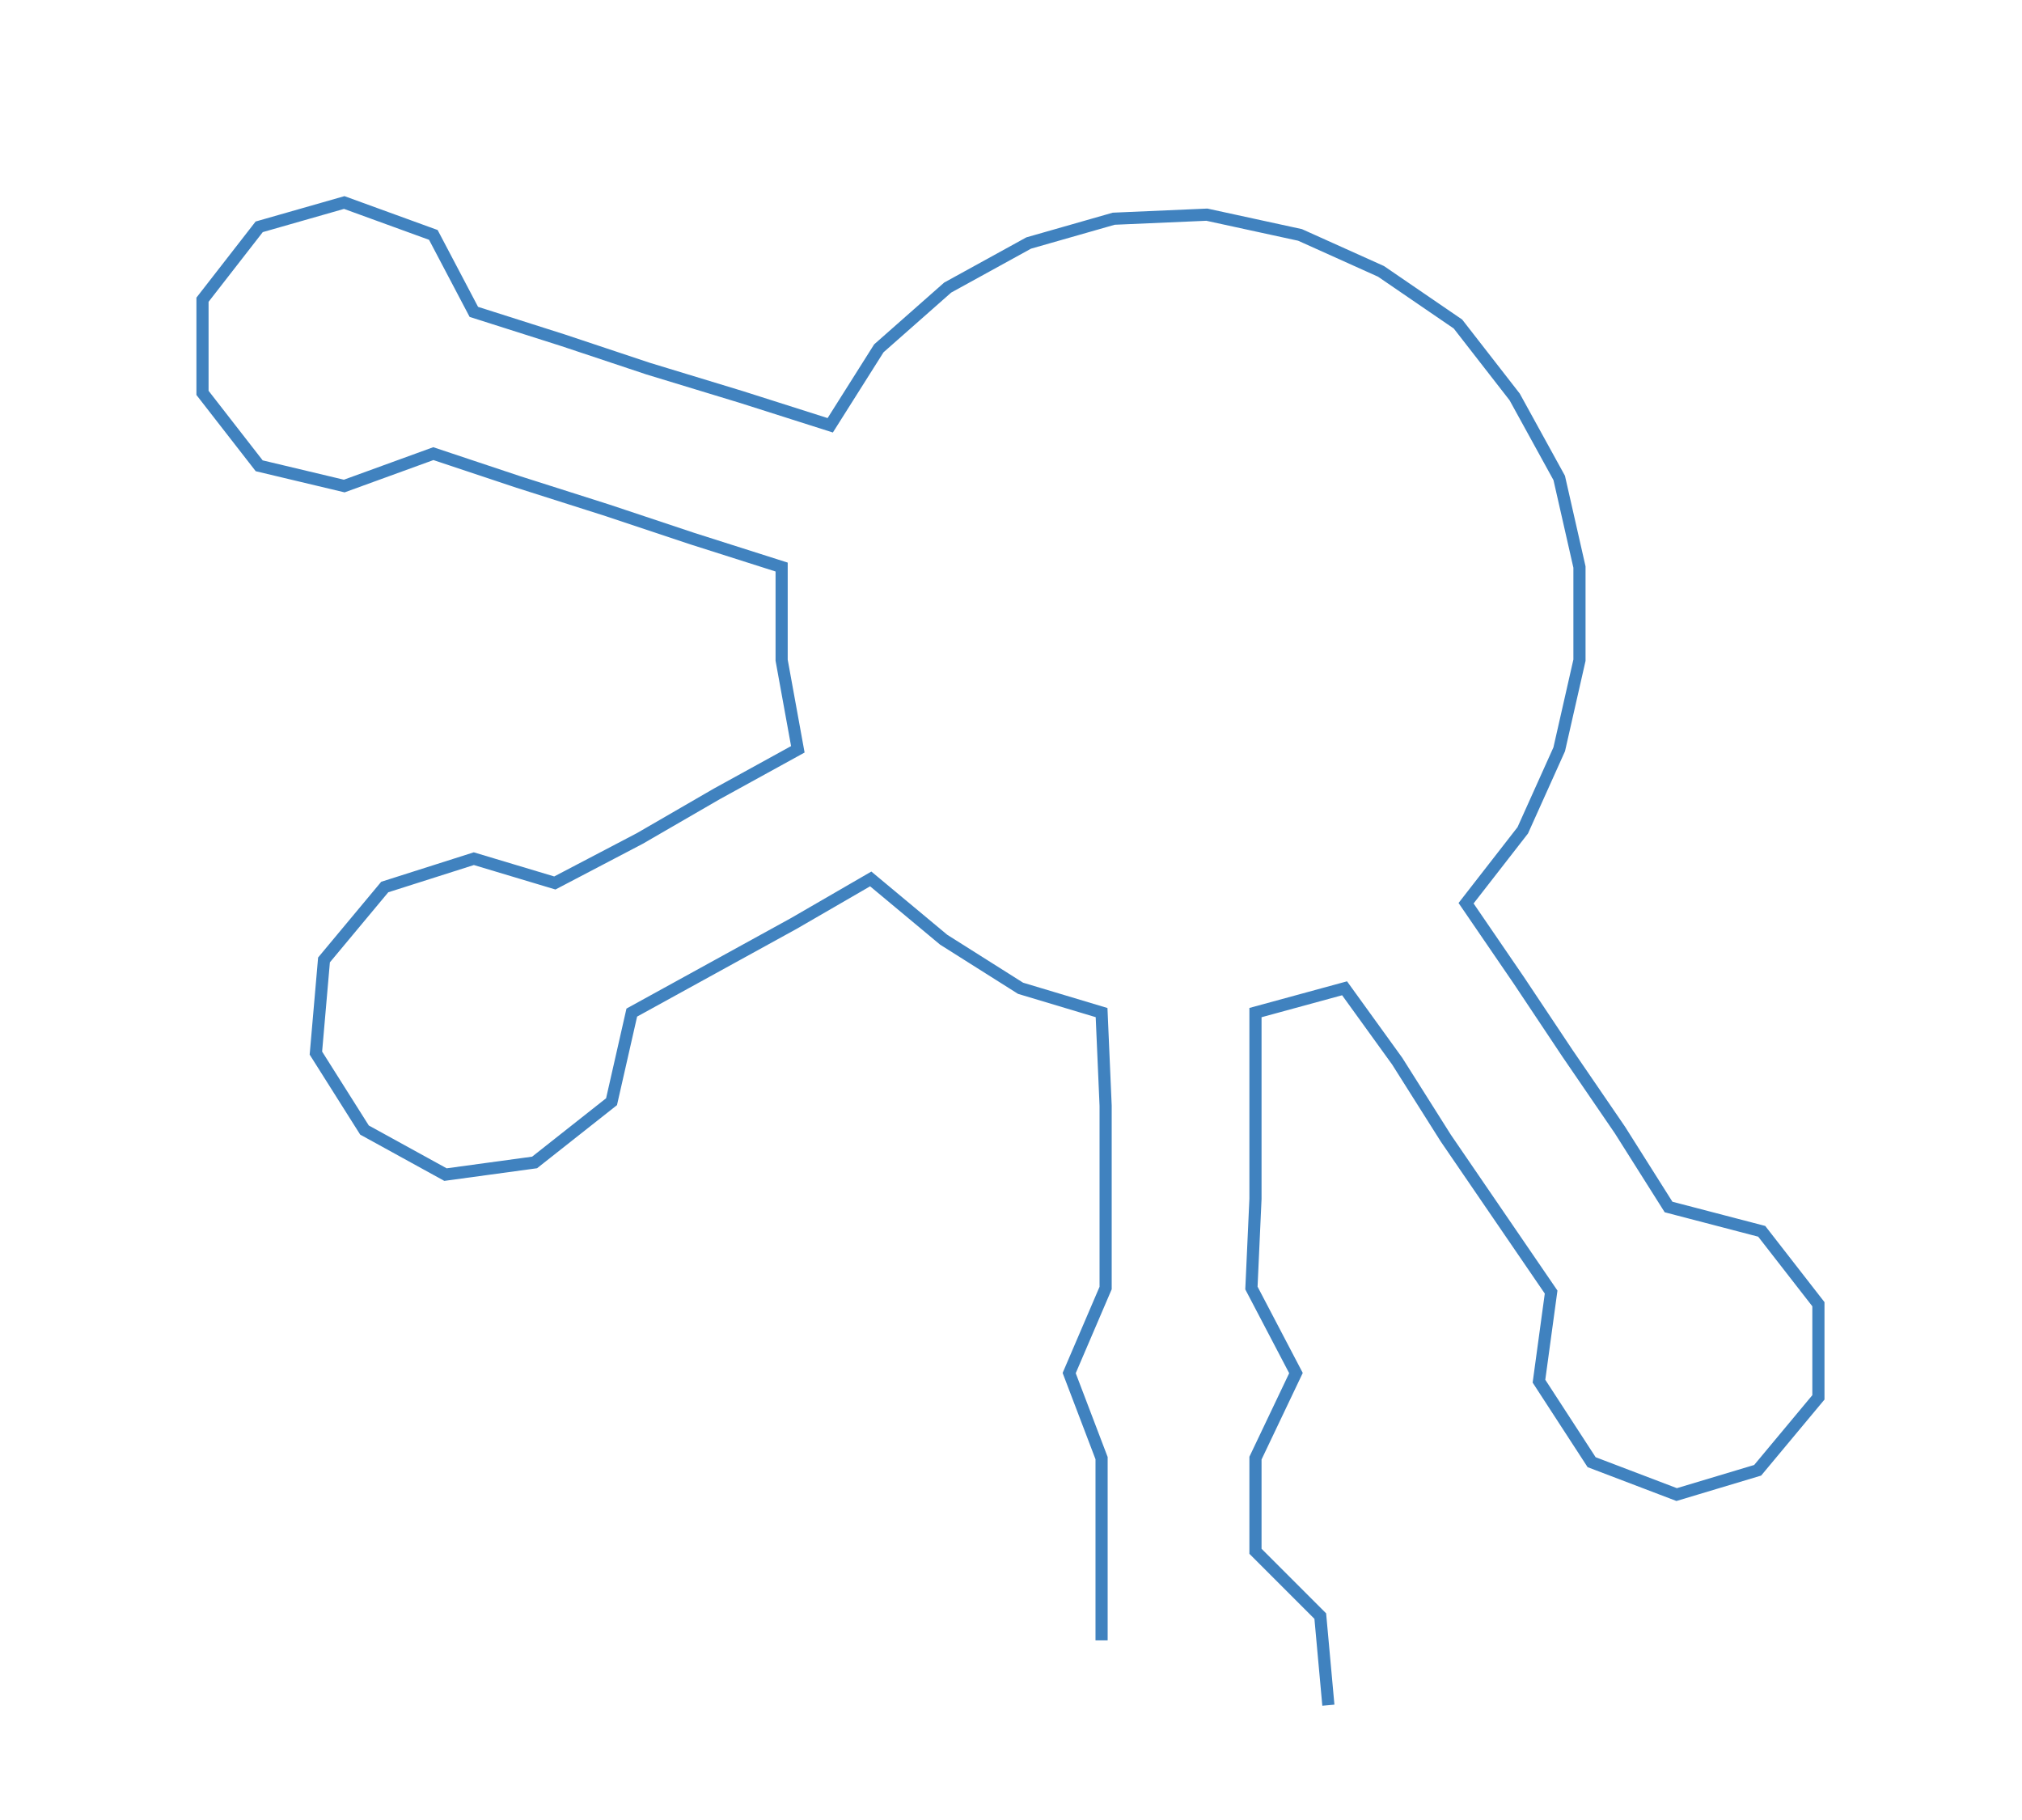<ns0:svg xmlns:ns0="http://www.w3.org/2000/svg" width="300px" height="270.025px" viewBox="0 0 499.27 449.385"><ns0:path style="stroke:#4082bf;stroke-width:3px;fill:none;" d="M272 405 L272 405 L272 383 L272 360 L264 339 L273 318 L273 296 L273 273 L272 250 L252 244 L233 232 L215 217 L196 228 L176 239 L156 250 L151 272 L132 287 L110 290 L90 279 L78 260 L80 237 L95 219 L117 212 L137 218 L158 207 L177 196 L197 185 L193 163 L193 140 L171 133 L150 126 L128 119 L107 112 L85 120 L64 115 L50 97 L50 74 L64 56 L85 50 L107 58 L117 77 L139 84 L160 91 L183 98 L205 105 L217 86 L234 71 L254 60 L275 54 L298 53 L321 58 L341 67 L360 80 L374 98 L385 118 L390 140 L390 163 L385 185 L376 205 L362 223 L375 242 L387 260 L400 279 L412 298 L435 304 L449 322 L449 345 L434 363 L414 369 L393 361 L380 341 L383 319 L370 300 L357 281 L345 262 L332 244 L310 250 L310 273 L310 296 L309 318 L320 339 L310 360 L310 383 L326 399 L328 421" /></ns0:svg>